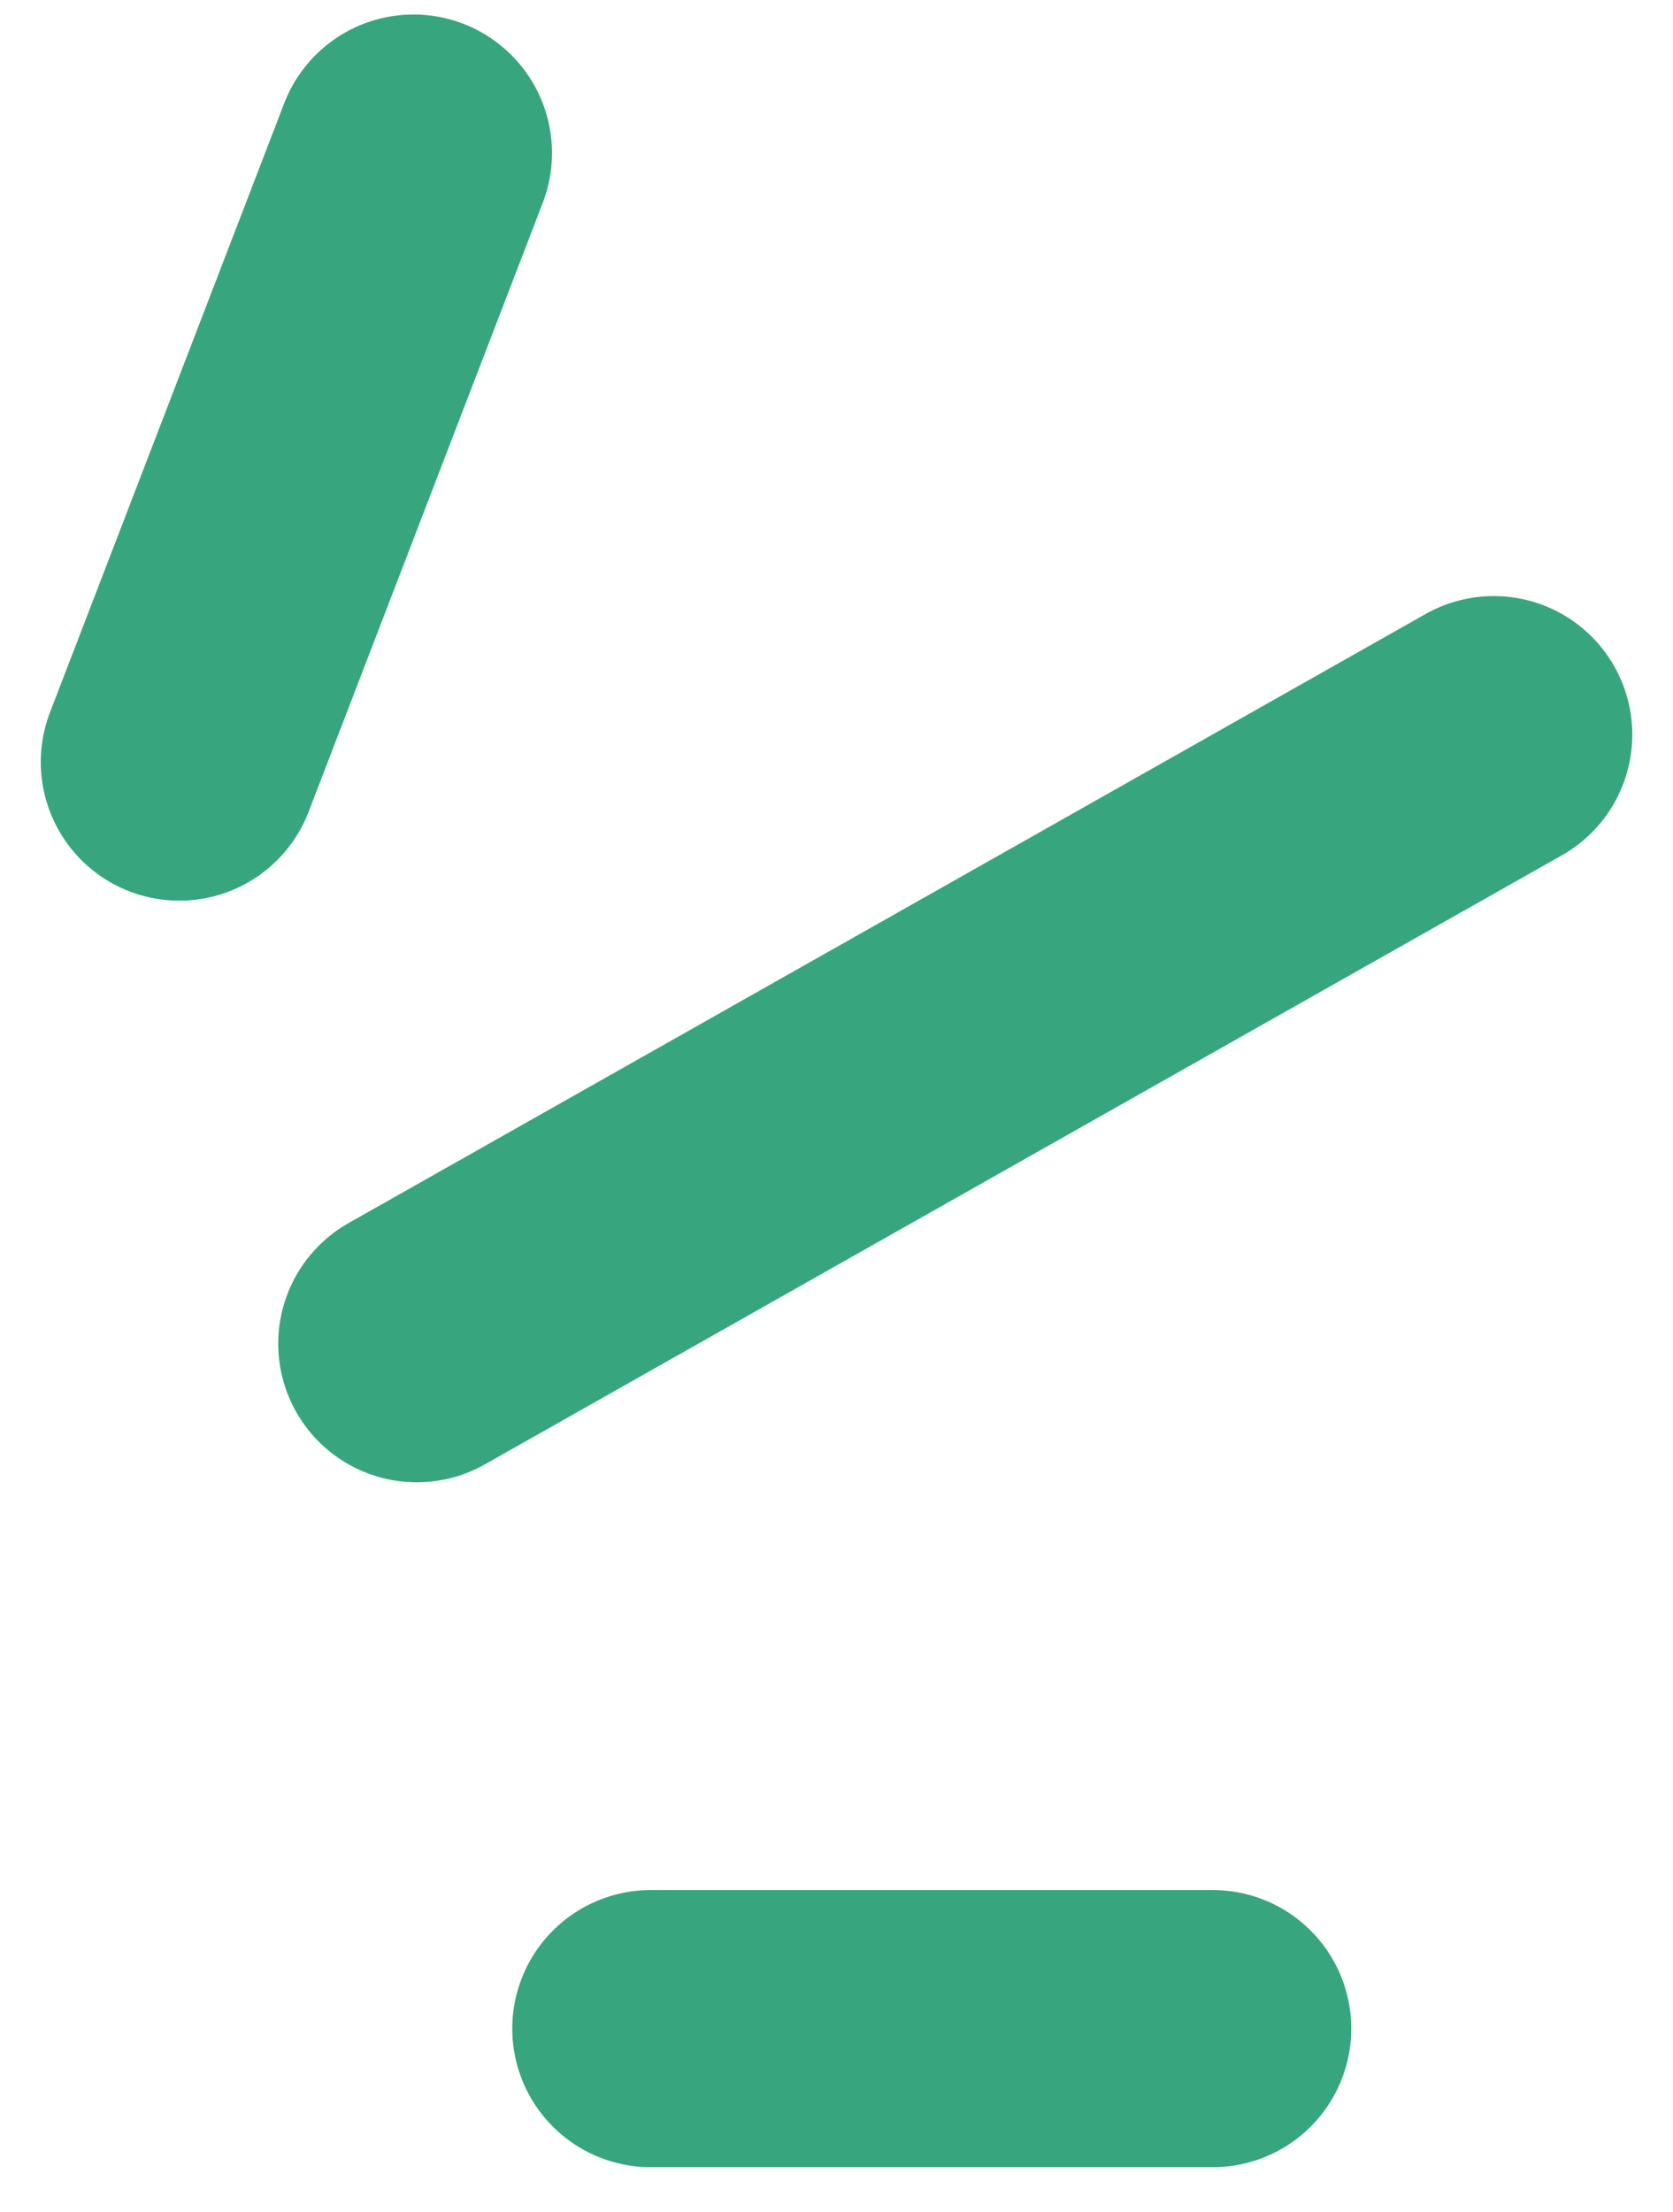 <svg width="28" height="37" viewBox="0 0 28 37" fill="none" xmlns="http://www.w3.org/2000/svg">
<g id="Group 1000004409">
<path id="Vector 698" d="M6.92 2.561L3.001 12.749" stroke="#37A67E" stroke-width="4.637" stroke-linecap="round" stroke-linejoin="round"/>
<path id="Vector 699" d="M25 12.29L6.975 22.479" stroke="#37A67E" stroke-width="4.637" stroke-linecap="round" stroke-linejoin="round"/>
<path id="Vector 700" d="M20.297 33.937H10.892" stroke="#37A67E" stroke-width="4.637" stroke-linecap="round" stroke-linejoin="round"/>
</g>
</svg>
